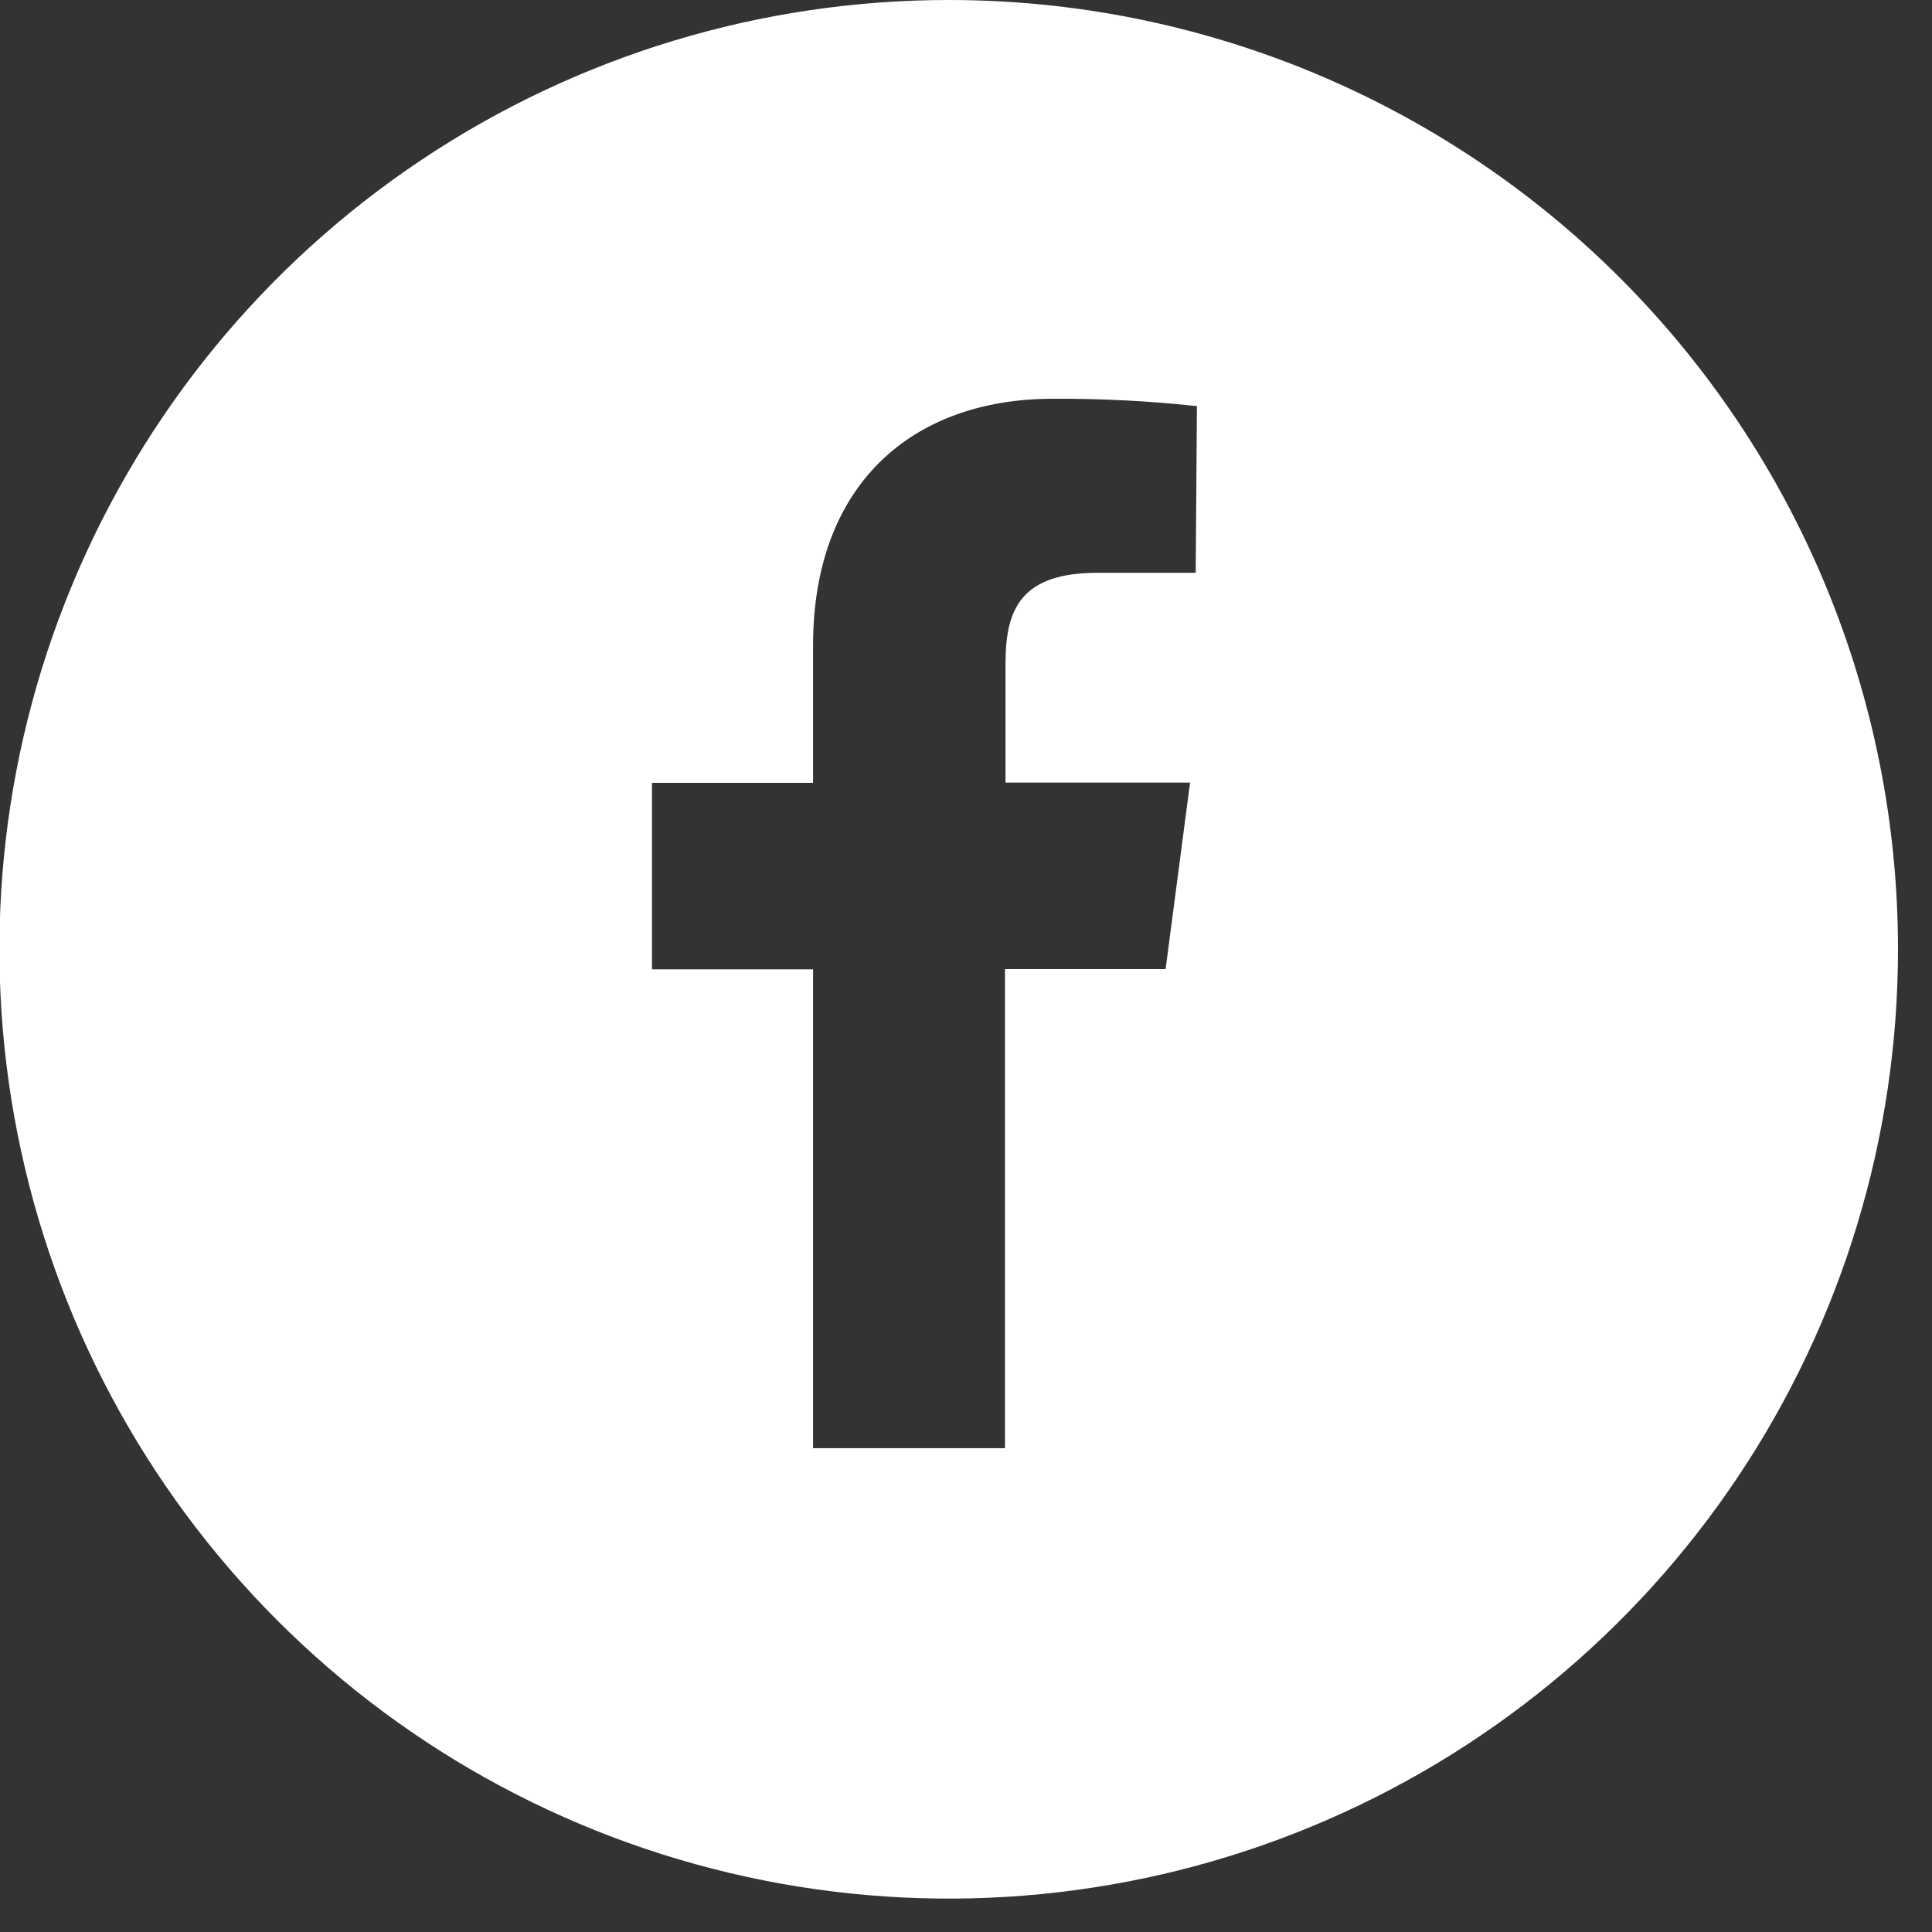<svg width="38" height="38" viewBox="0 0 38 38" fill="none" xmlns="http://www.w3.org/2000/svg">
<rect x="0" y="0" width="38" height="38" fill="#333333" stroke="none"/>
<path d="M18.665 6.20903e-07C14.971 -0.001 11.361 1.093 8.289 3.145C5.218 5.196 2.824 8.112 1.411 11.524C-0.003 14.936 -0.373 18.691 0.347 22.313C1.067 25.935 2.846 29.263 5.457 31.874C8.069 34.486 11.396 36.264 15.018 36.984C18.641 37.705 22.395 37.335 25.807 35.921C29.219 34.507 32.135 32.113 34.187 29.042C36.238 25.971 37.332 22.36 37.331 18.667C37.331 13.716 35.365 8.968 31.864 5.467C28.363 1.967 23.615 6.20903e-07 18.665 6.20903e-07V6.20903e-07ZM23.518 11.266H21.592C20.07 11.266 19.777 11.989 19.777 13.053V15.393H23.407L22.926 19.061H19.767V28.484H15.992V19.066H12.824V15.398H15.992V12.692C15.992 9.552 17.918 7.843 20.711 7.843C21.657 7.838 22.602 7.886 23.542 7.988L23.518 11.266Z" fill="white"/>
</svg>
